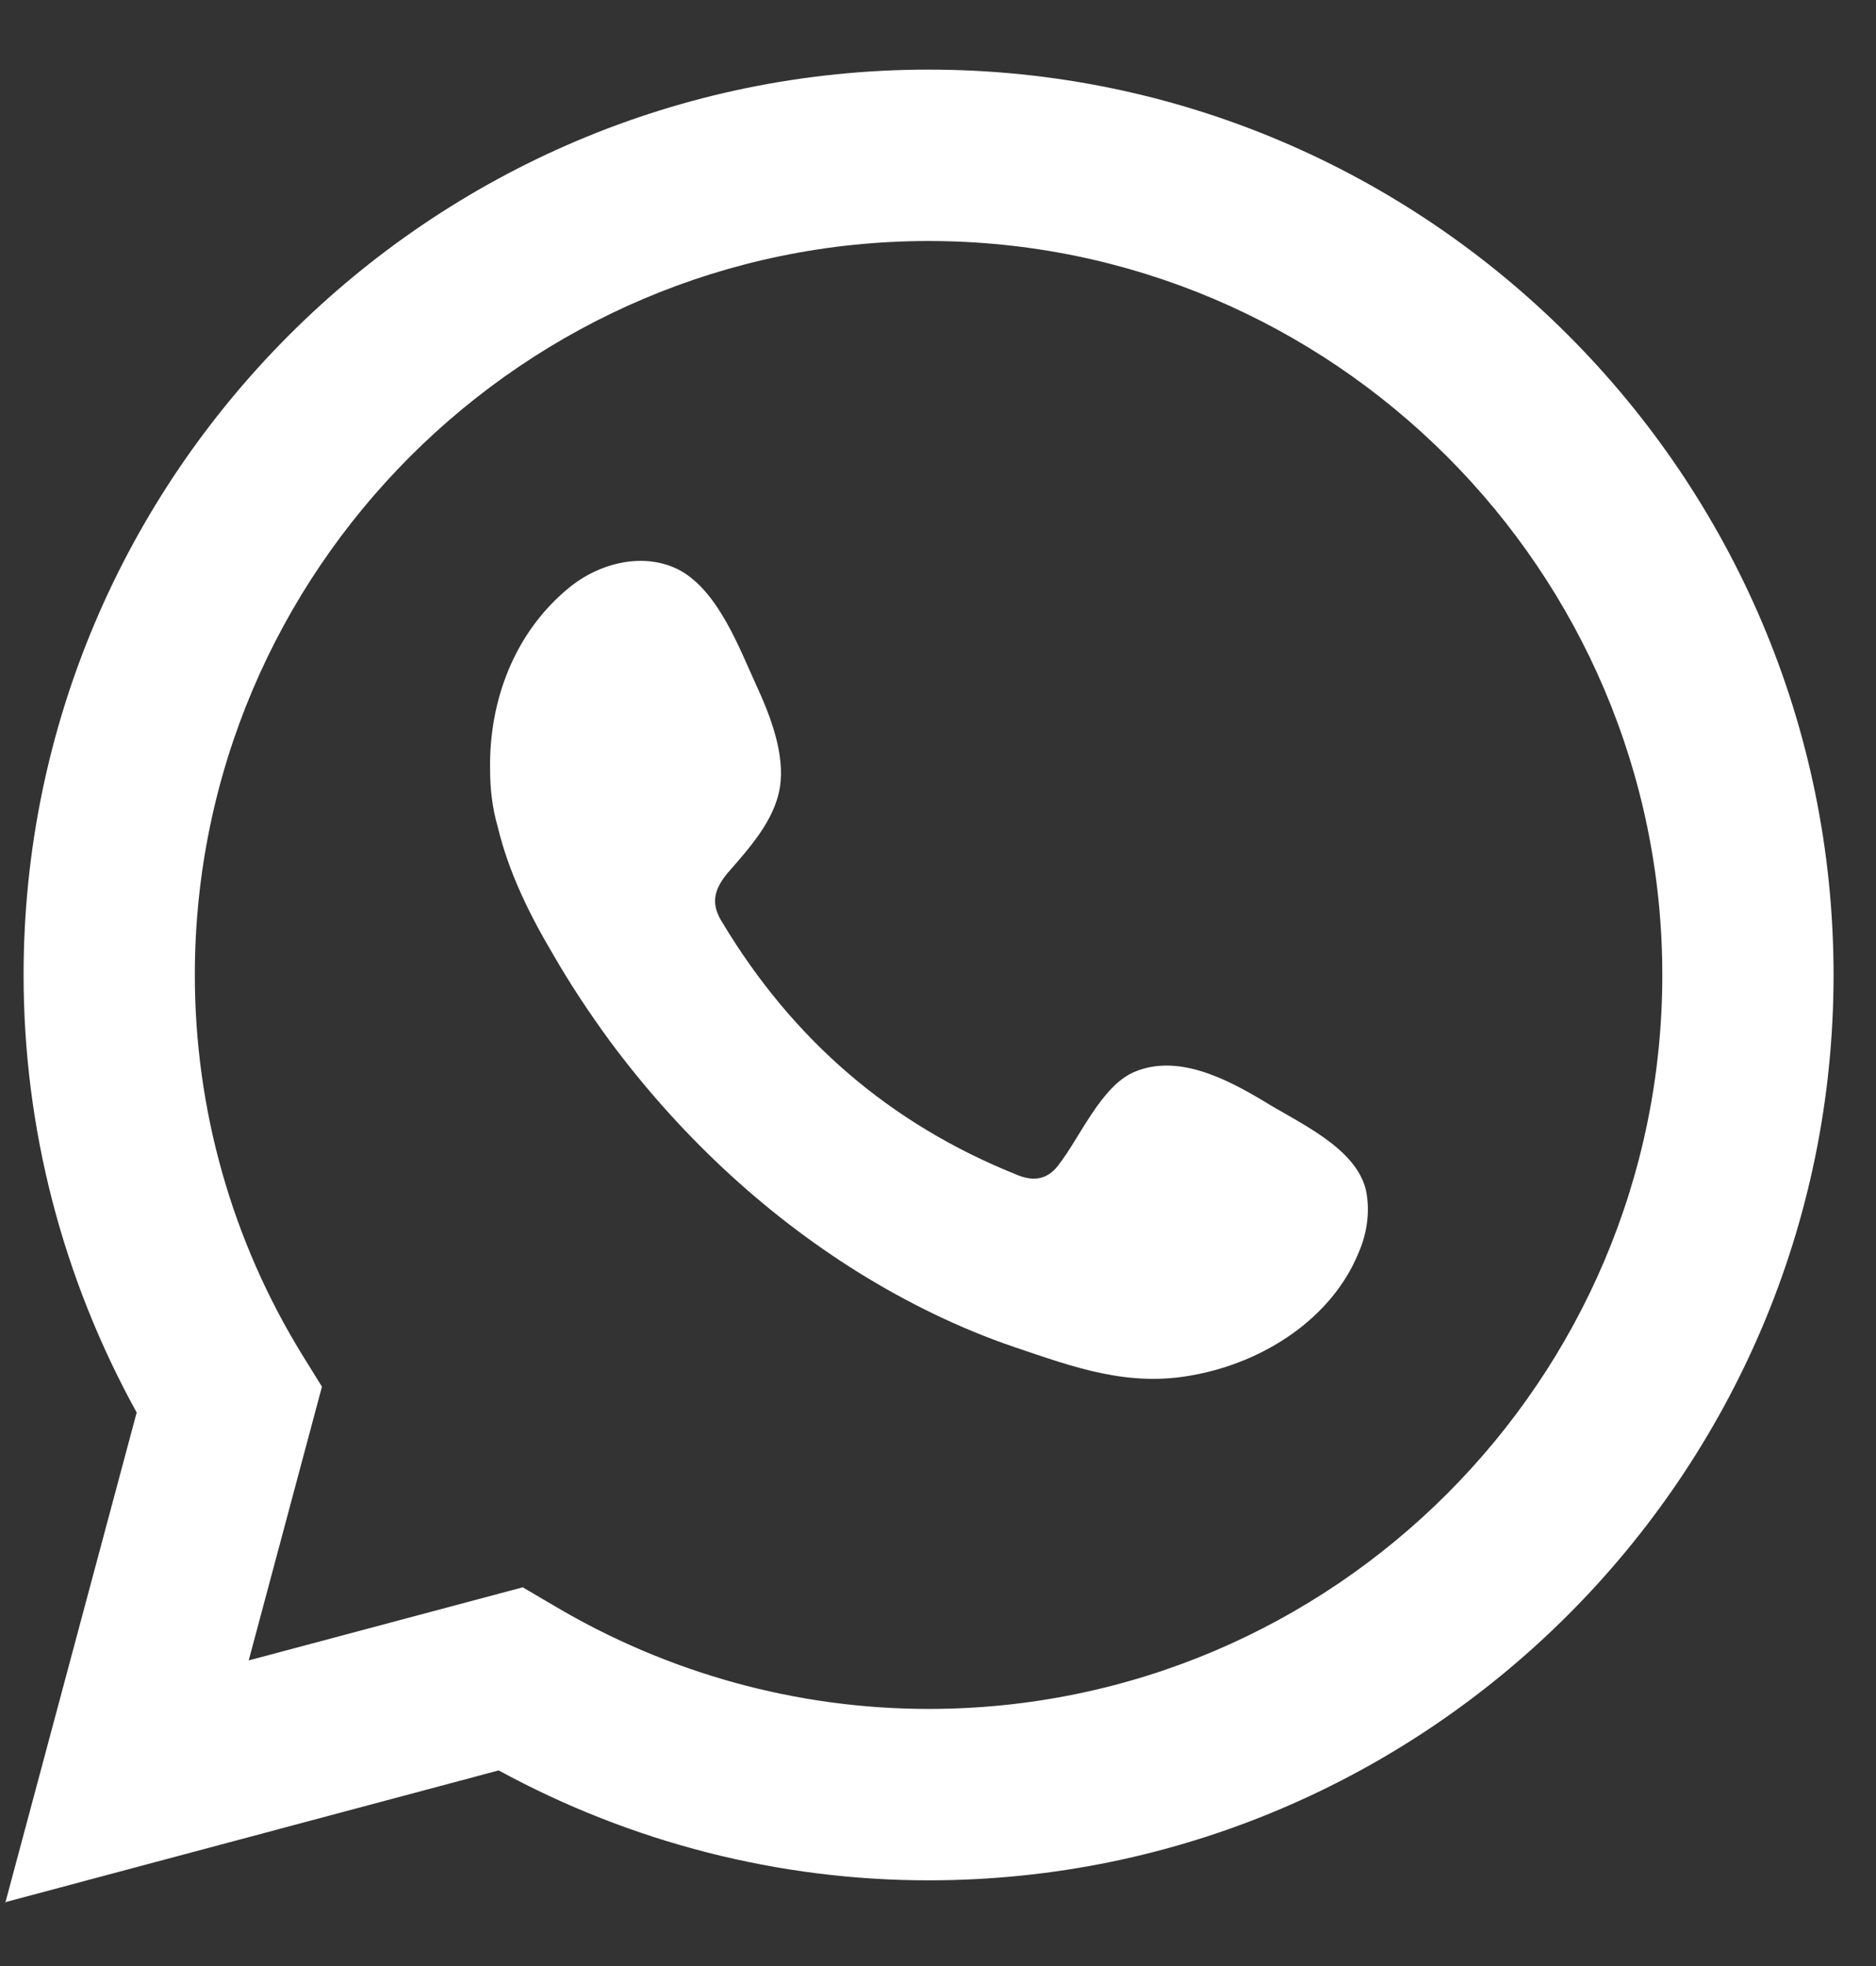 <svg width="21" height="22" viewBox="0 0 21 22" fill="none" xmlns="http://www.w3.org/2000/svg">
<rect x="0" y="0" width="21" height="22" fill="#333333" stroke="none"/>
<path d="M0.059 21.294L1.53 15.806C0.698 14.299 0.264 12.623 0.264 10.91C0.264 5.326 4.81 0.779 10.395 0.779C15.979 0.779 20.525 5.326 20.525 10.91C20.525 16.494 15.979 21.041 10.395 21.041C8.718 21.041 7.066 20.619 5.582 19.811L0.071 21.282L0.059 21.294ZM5.848 17.76L6.197 17.965C7.476 18.725 8.923 19.123 10.395 19.123C14.929 19.123 18.608 15.433 18.608 10.91C18.608 6.387 14.917 2.697 10.395 2.697C5.872 2.697 2.181 6.387 2.181 10.91C2.181 12.405 2.591 13.877 3.387 15.167L3.604 15.517L2.784 18.58L5.86 17.76H5.848Z" fill="white"/>
<path fill-rule="evenodd" clip-rule="evenodd" d="M14.145 12.321C13.723 12.068 13.18 11.79 12.698 11.995C12.324 12.152 12.083 12.743 11.842 13.045C11.721 13.201 11.564 13.226 11.371 13.141C9.96 12.574 8.875 11.633 8.091 10.331C7.958 10.126 7.982 9.969 8.139 9.776C8.38 9.499 8.67 9.185 8.73 8.811C8.79 8.437 8.621 8.003 8.465 7.666C8.272 7.243 8.043 6.628 7.62 6.387C7.222 6.17 6.716 6.291 6.366 6.58C5.763 7.075 5.474 7.834 5.486 8.606C5.486 8.823 5.51 9.04 5.57 9.246C5.691 9.752 5.92 10.222 6.185 10.669C6.378 11.006 6.595 11.332 6.824 11.646C7.584 12.671 8.525 13.563 9.61 14.239C10.153 14.576 10.744 14.866 11.347 15.071C12.023 15.3 12.638 15.529 13.373 15.384C14.145 15.24 14.905 14.757 15.207 14.021C15.303 13.804 15.339 13.551 15.291 13.322C15.182 12.84 14.531 12.562 14.145 12.321Z" fill="white"/>
</svg>

